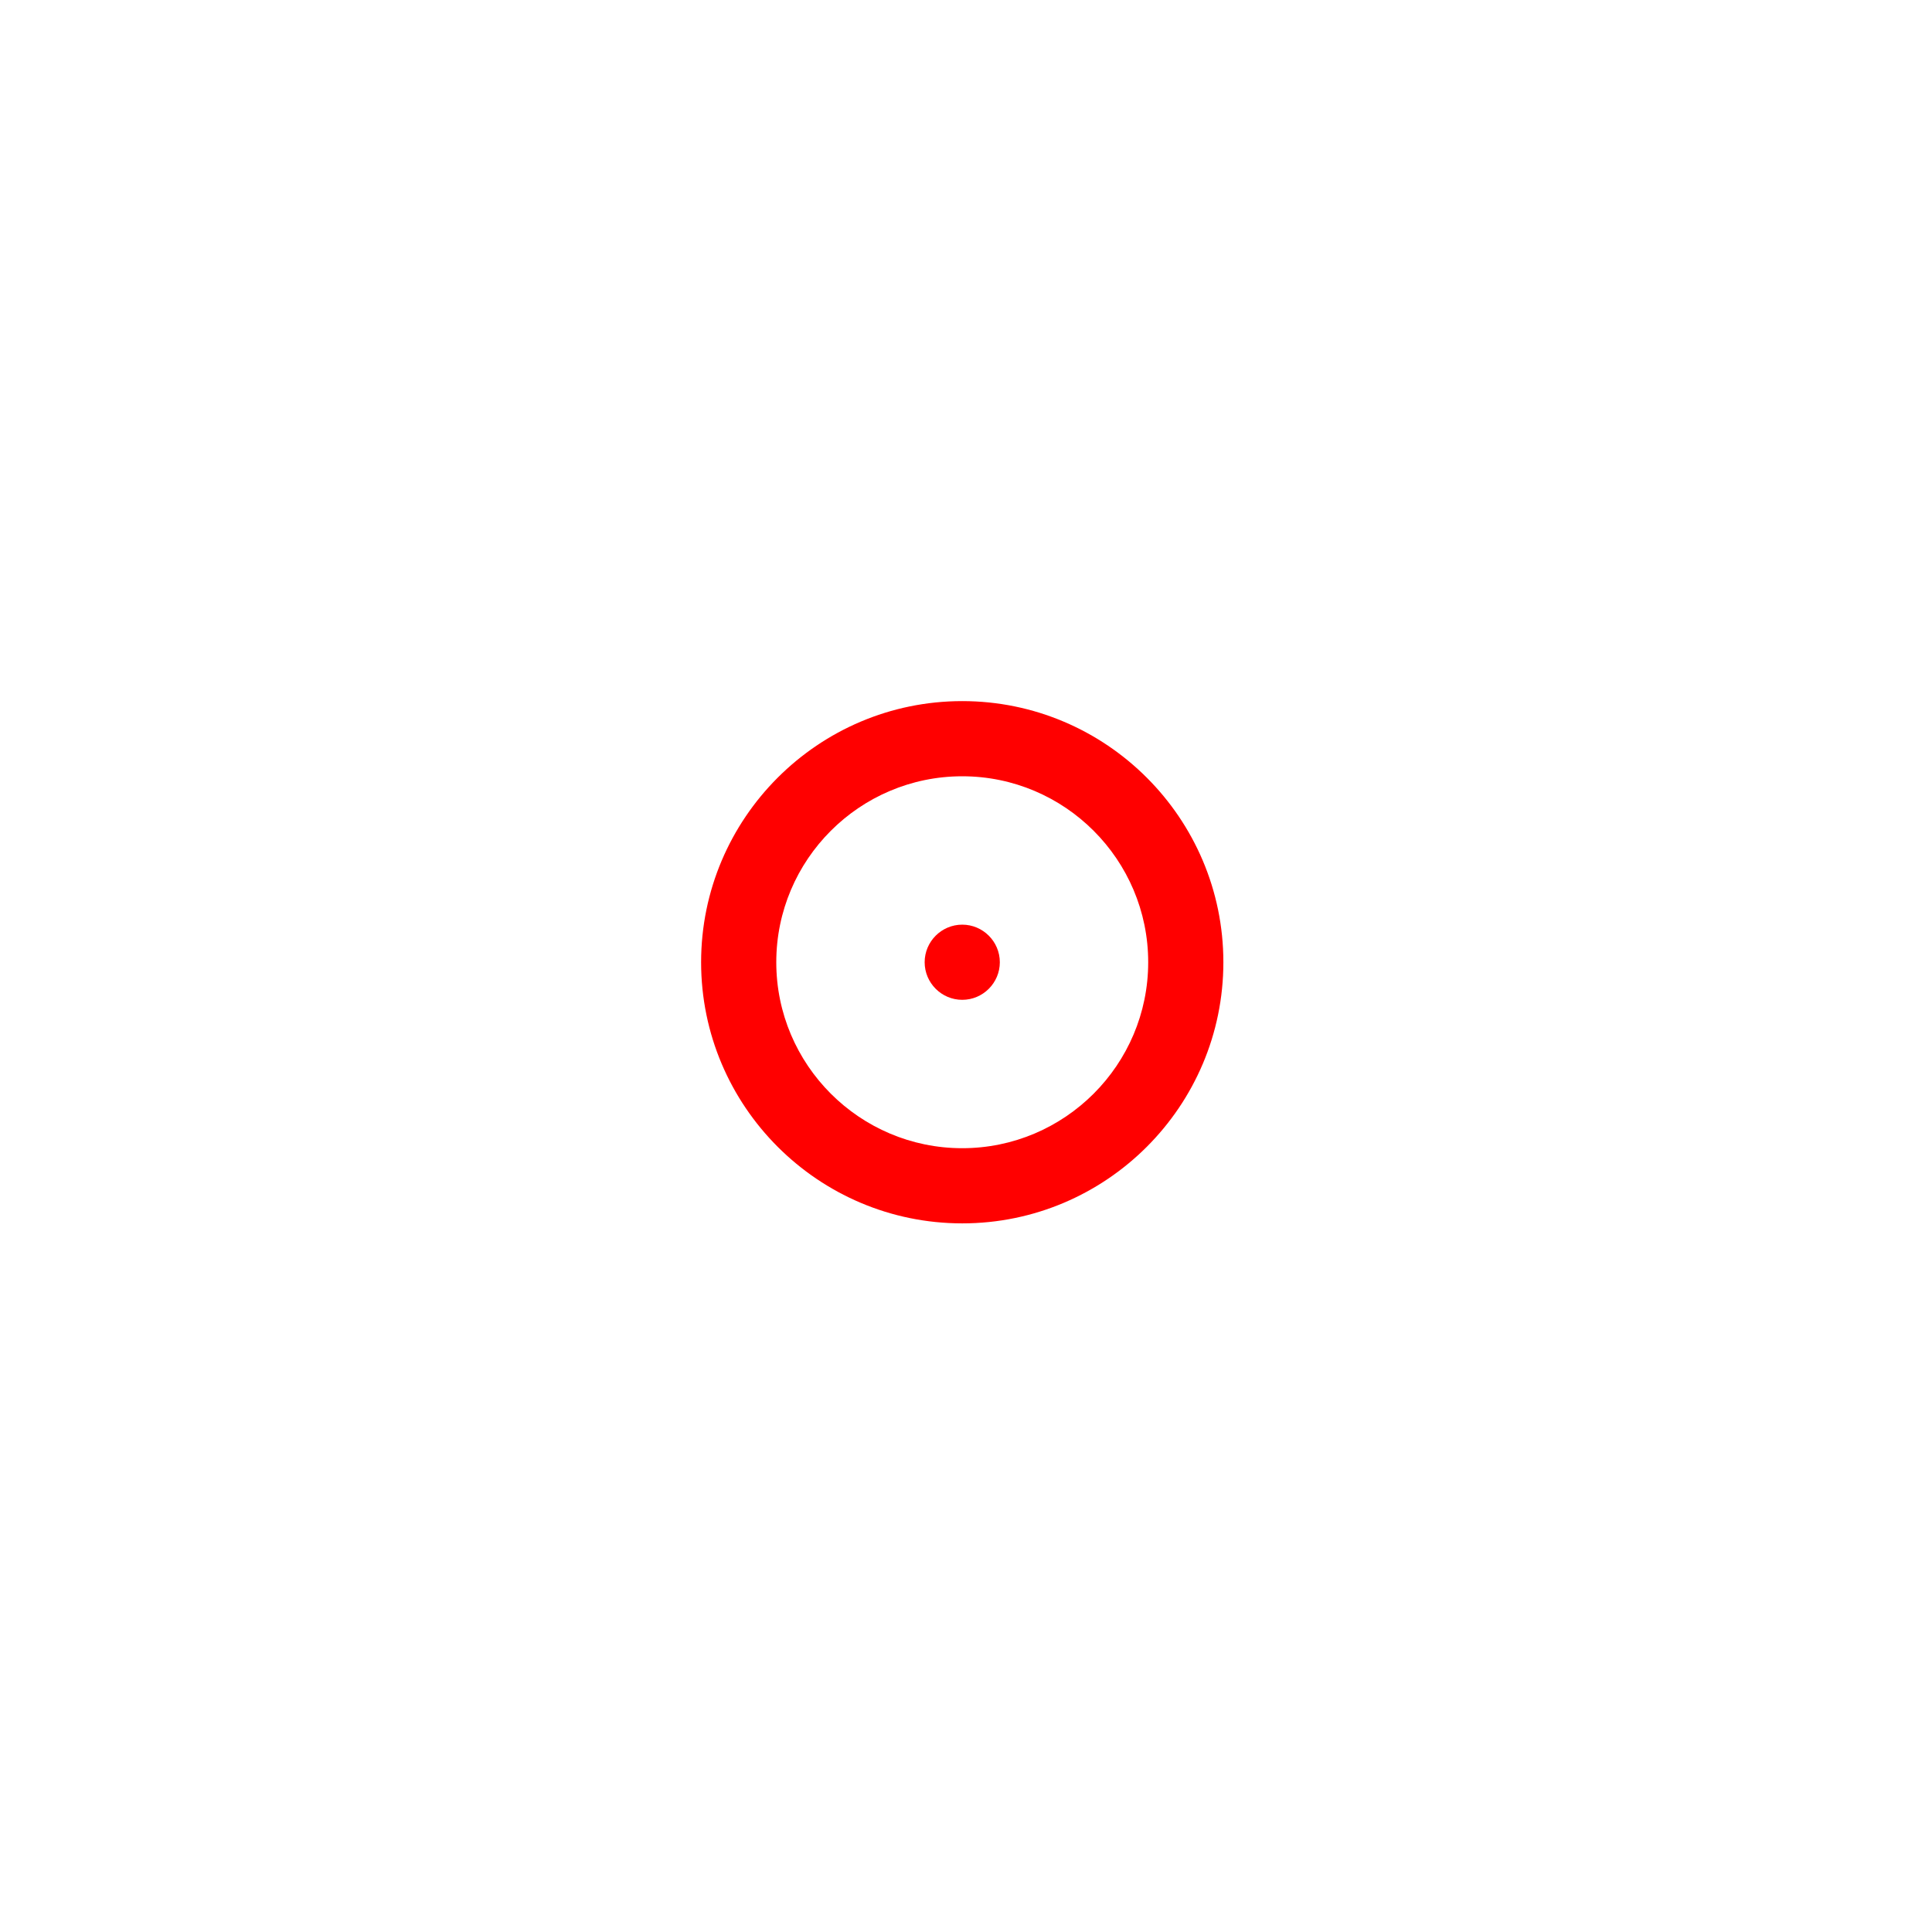 <svg version="1.1" xmlns="http://www.w3.org/2000/svg" xmlns:xlink="http://www.w3.org/1999/xlink" width="514" height="514"><g transform="translate(17.5,77.5)"><g data-paper-data="{&quot;isPaintingLayer&quot;:true}" fill="none" fill-rule="nonzero" stroke="none" stroke-width="1" stroke-linecap="butt" stroke-linejoin="miter" stroke-miterlimit="10" stroke-dasharray="" stroke-dashoffset="0" font-family="none" font-weight="none" font-size="none" text-anchor="none" style="mix-blend-mode: normal"><path d="M-17.5,436.5v-514h514v514z" id="backgroundrect" fill="none"/><g><path d="M238.526,-61.478c66.215,0 126.215,26.893 169.66,70.34c43.447,43.446 70.34,103.446 70.34,169.66c0,66.215 -26.893,126.215 -70.34,169.66c-43.446,43.447 -103.446,70.34 -169.66,70.34c-66.215,0 -126.215,-26.893 -169.66,-70.34c-43.447,-43.446 -70.34,-103.446 -70.34,-169.66c0,-66.215 26.893,-126.215 70.34,-169.66c43.446,-43.447 103.446,-70.34 169.66,-70.34z" id="ID0.5110253398306668" fill="#ffffff" opacity="0"/><g id="ID0.6499583958648145" fill="#000000" opacity="0"><g id="ID0.22794769098982215"><path d="M494.5,178.499c0,141.159 -114.841,256.001 -256,256.001c-141.159,0 -256,-114.842 -256,-256.001c0,-141.158 114.841,-255.999 256,-255.999c141.159,0 256,114.841 256,255.999zM474.5,178.499c0,-130.13 -105.87,-235.999 -236,-235.999c-130.13,0 -236,105.869 -236,235.999c0,130.132 105.87,236.001 236,236.001c130.131,0 236,-105.869 236,-236.001z" id="ID0.1612658859230578"/></g></g><g id="ID0.05029568215832114" fill="#ff0000" opacity="0"><g id="ID0.5596473133191466"><path d="M404.5,178.5c0,47.487 -20.388,92.78 -55.937,124.267c-1.903,1.686 -4.269,2.514 -6.626,2.514c-2.764,0 -5.514,-1.139 -7.49,-3.369c-3.663,-4.135 -3.279,-10.455 0.855,-14.117c31.266,-27.692 49.198,-67.529 49.198,-109.295c0,-28.933 -8.486,-56.947 -24.542,-81.018c-3.065,-4.595 -1.824,-10.804 2.77,-13.868c4.597,-3.065 10.805,-1.824 13.869,2.771c18.255,27.366 27.903,59.22 27.903,92.115z" id="ID0.9795328946784139"/></g></g><g id="ID0.9531189389526844" fill="none"><g id="ID0.2253865860402584"><path d="M359.5,178.5c0,19.723 -4.891,39.353 -14.143,56.77c-1.797,3.382 -5.26,5.311 -8.84,5.311c-1.582,0 -3.187,-0.376 -4.683,-1.171c-4.877,-2.591 -6.73,-8.646 -4.139,-13.523c7.723,-14.538 11.806,-30.925 11.806,-47.387c0,-1.095 -0.025,-2.188 -0.06,-3.279c-0.015,-0.44 -0.036,-0.881 -0.056,-1.321c-0.027,-0.599 -0.061,-1.197 -0.099,-1.794c-0.039,-0.602 -0.077,-1.205 -0.127,-1.807c-0.017,-0.219 -0.041,-0.437 -0.06,-0.655c-0.887,-9.954 -3.252,-19.805 -6.992,-29.063c-0.039,-0.097 -0.079,-0.193 -0.118,-0.29c-0.317,-0.775 -0.642,-1.547 -0.977,-2.314c-0.09,-0.207 -0.186,-0.412 -0.278,-0.618c-0.3,-0.673 -0.601,-1.345 -0.916,-2.011c-0.014,-0.03 -0.023,-0.06 -0.037,-0.088c-2.095,-4.413 -4.515,-8.693 -7.258,-12.805c-3.065,-4.593 -1.824,-10.802 2.77,-13.868c4.595,-3.065 10.804,-1.825 13.868,2.77c3.775,5.659 7.027,11.59 9.775,17.719c0.135,0.301 0.275,0.6 0.407,0.903c0.394,0.897 0.771,1.8 1.142,2.705c0.058,0.141 0.116,0.283 0.173,0.425c4.494,11.088 7.315,22.789 8.362,34.783c0.023,0.26 0.051,0.52 0.072,0.781c0.058,0.721 0.106,1.443 0.151,2.165c0.046,0.716 0.085,1.433 0.118,2.15c0.024,0.528 0.05,1.056 0.067,1.585c0.043,1.309 0.072,2.618 0.072,3.927z" id="ID0.7975027202628553"/></g></g><g id="ID0.9601388401351869" fill="#ff0000"><g id="ID0.27071271697059274"><path d="M307.973,178.499c0,38.308 -31.166,69.474 -69.473,69.474c-38.307,0 -69.473,-31.166 -69.473,-69.474c0,-38.308 31.165,-69.473 69.473,-69.473c38.308,0 69.473,31.165 69.473,69.473zM287.973,178.499c0,-27.28 -22.193,-49.473 -49.473,-49.473c-27.28,0 -49.473,22.194 -49.473,49.473c0,27.281 22.193,49.474 49.473,49.474c27.28,0 49.474,-22.194 49.473,-49.474z" id="ID0.9346525580622256"/></g></g><g id="ID0.28825060557574034" fill="#ff0000"><g id="ID0.3399060033261776"><path d="M248.5,178.499c0,5.508 -4.492,10 -10,10c-5.508,0 -10,-4.492 -10,-10c0,-5.508 4.492,-10 10,-10c5.508,0 10,4.493 10,10z" id="ID0.5093589862808585"/></g></g><g id="ID0.38320585899055004" fill="#ff0000" opacity="0"><g id="ID0.3724308698438108"><path d="M147.287,10.686c-61.551,33.457 -99.787,97.758 -99.787,167.814c0,34.139 9.175,67.721 26.534,97.116c2.808,4.756 1.229,10.887 -3.526,13.695c-1.597,0.943 -3.347,1.392 -5.076,1.392c-3.422,0 -6.754,-1.758 -8.62,-4.917c-19.176,-32.473 -29.312,-69.572 -29.312,-107.286c0,-77.391 42.24,-148.427 110.235,-185.387c4.851,-2.637 10.924,-0.843 13.562,4.011c2.637,4.853 0.842,10.924 -4.01,13.562z" id="ID0.369713731110096"/></g></g><g id="ID0.4822796159423888" fill="#ff0000" opacity="0"><g id="ID0.9737265673466027"><path d="M137.201,73.359c-28.408,27.371 -44.701,65.694 -44.701,105.141c0,26.094 7.014,51.765 20.282,74.235c2.808,4.756 1.229,10.888 -3.527,13.696c-1.596,0.942 -3.346,1.391 -5.075,1.391c-3.422,0 -6.754,-1.758 -8.62,-4.917c-15.087,-25.549 -23.061,-54.735 -23.061,-84.405c0,-44.852 18.525,-88.423 50.825,-119.544c3.976,-3.832 10.308,-3.716 14.14,0.263c3.832,3.978 3.714,10.308 -0.263,14.14z" id="ID0.4756227722391486"/></g></g><g id="ID0.7343899412080646" fill="none"><g id="ID0.4893130990676582"><path d="M164.126,110.164c-17.171,18.688 -26.628,42.957 -26.628,68.336c0,18.051 4.852,35.809 14.031,51.354c2.809,4.755 1.23,10.887 -3.526,13.696c-1.596,0.943 -3.347,1.391 -5.075,1.391c-3.421,0 -6.754,-1.758 -8.62,-4.917c-10.996,-18.623 -16.809,-39.898 -16.809,-61.524c0,-30.405 11.329,-59.479 31.9,-81.867c3.737,-4.069 10.063,-4.336 14.129,-0.598c4.067,3.736 4.334,10.063 0.598,14.129z" id="ID0.4722769455984235"/></g></g><g id="ID0.6159672671929002" fill="#ff0000" opacity="0"><g id="ID0.08902323711663485"><path d="M449.5,178.5c0,76.725 -41.702,147.465 -108.831,184.615c-1.535,0.849 -3.196,1.252 -4.833,1.252c-3.521,0 -6.934,-1.862 -8.759,-5.16c-2.675,-4.832 -0.925,-10.917 3.907,-13.592c60.767,-33.628 98.516,-97.663 98.516,-167.115c0,-38.148 -11.262,-75.037 -32.568,-106.68c-3.084,-4.581 -1.871,-10.795 2.71,-13.88c4.582,-3.084 10.795,-1.872 13.88,2.71c23.537,34.955 35.978,75.707 35.978,117.85z" id="ID0.8364037969149649"/></g></g><g id="ID0.7729041338898242" fill="#ff0000" opacity="0"><g id="ID0.7321585575118661"><path d="M129.504,290.578c-1.911,1.723 -4.306,2.572 -6.692,2.572c-2.734,0 -5.456,-1.115 -7.431,-3.304l-0.224,-0.25c-3.667,-4.13 -3.292,-10.45 0.837,-14.118c4.129,-3.668 10.45,-3.292 14.117,0.837l0.124,0.139c3.699,4.103 3.371,10.426 -0.731,14.124z" id="ID0.5588820455595851"/></g></g></g></g></g></svg>